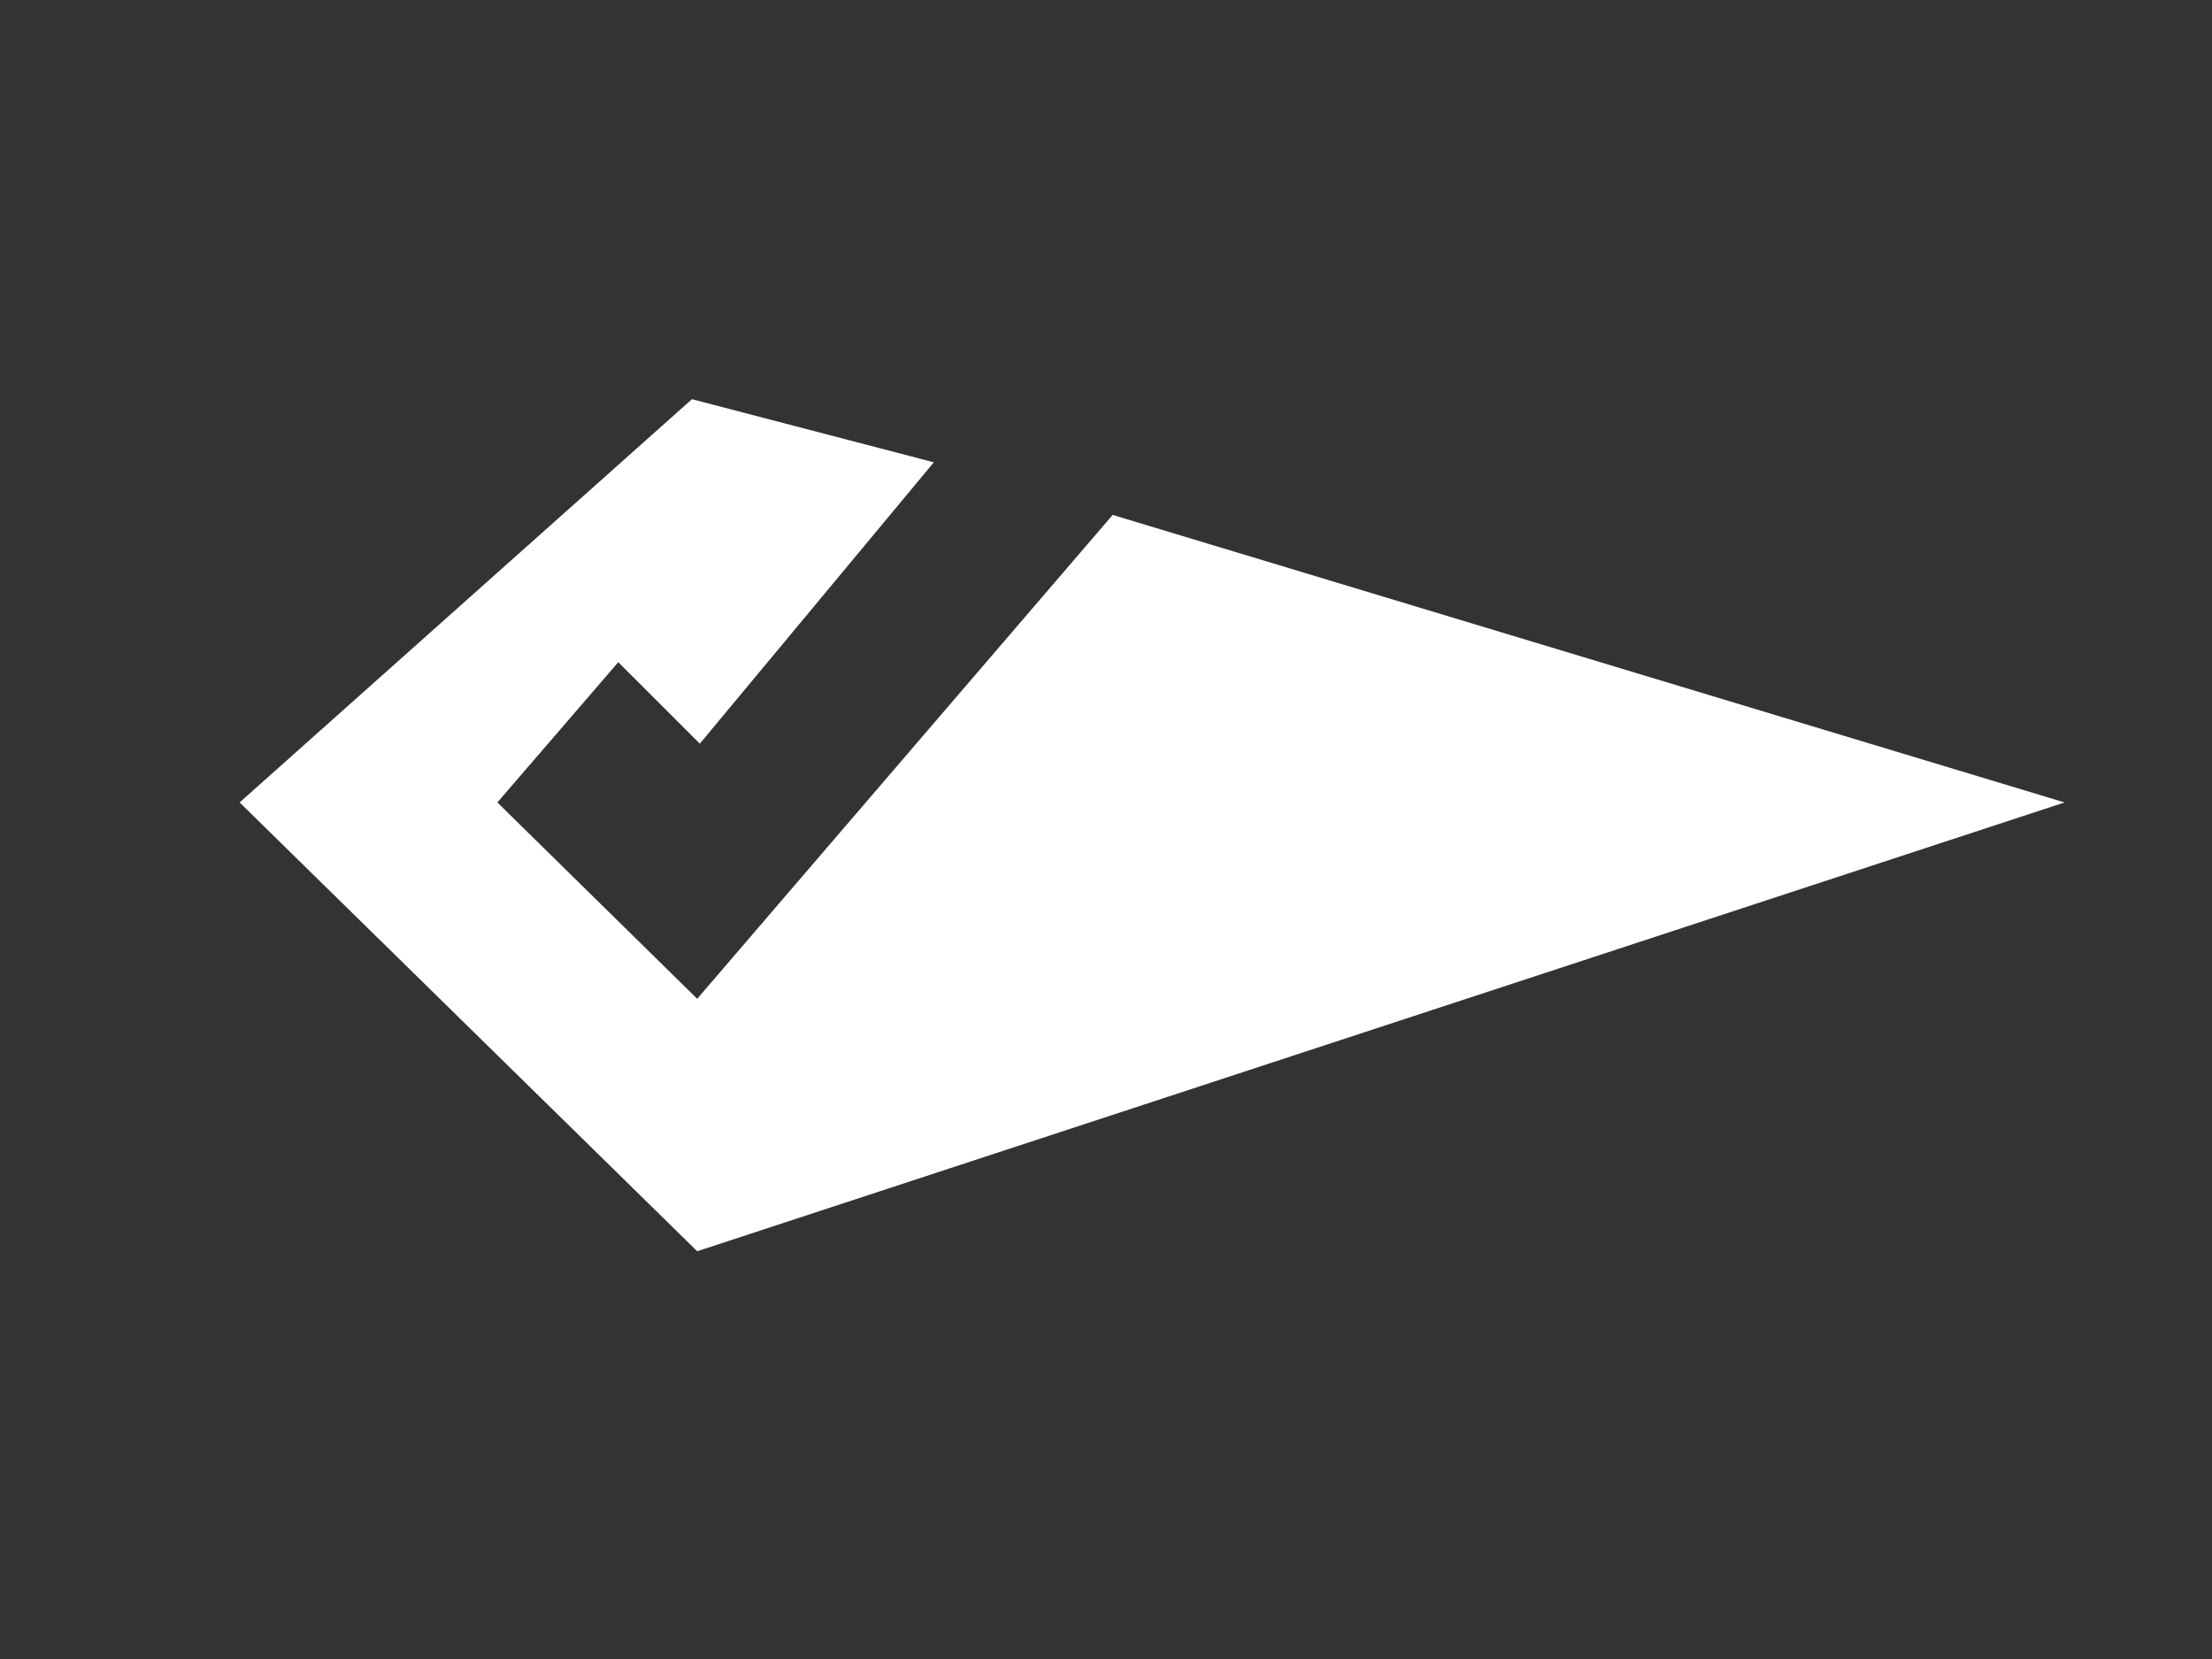 <?xml version="1.0" encoding="utf-8"?>
<svg version="1.1" id="Calque_1" xmlns="http://www.w3.org/2000/svg" xmlns:xlink="http://www.w3.org/1999/xlink" x="0px" y="0px"
	 viewBox="0 0 640 480" style="enable-background:new 0 0 640 480;" xml:space="preserve">
<rect x="0" y="0" width="640" height="480" fill="#333333" stroke="none"/>
<style type="text/css">
	.st0{fill:#fff;}
</style>
<polygon class="st0" points="597.35,232.17 321.93,148.98 201.72,288.98 143.9,232.17 178.89,191.59 202.48,215.17 270.19,133.76 
	200.2,115.5 69.33,232.17 201.72,362.02 "/>
</svg>

